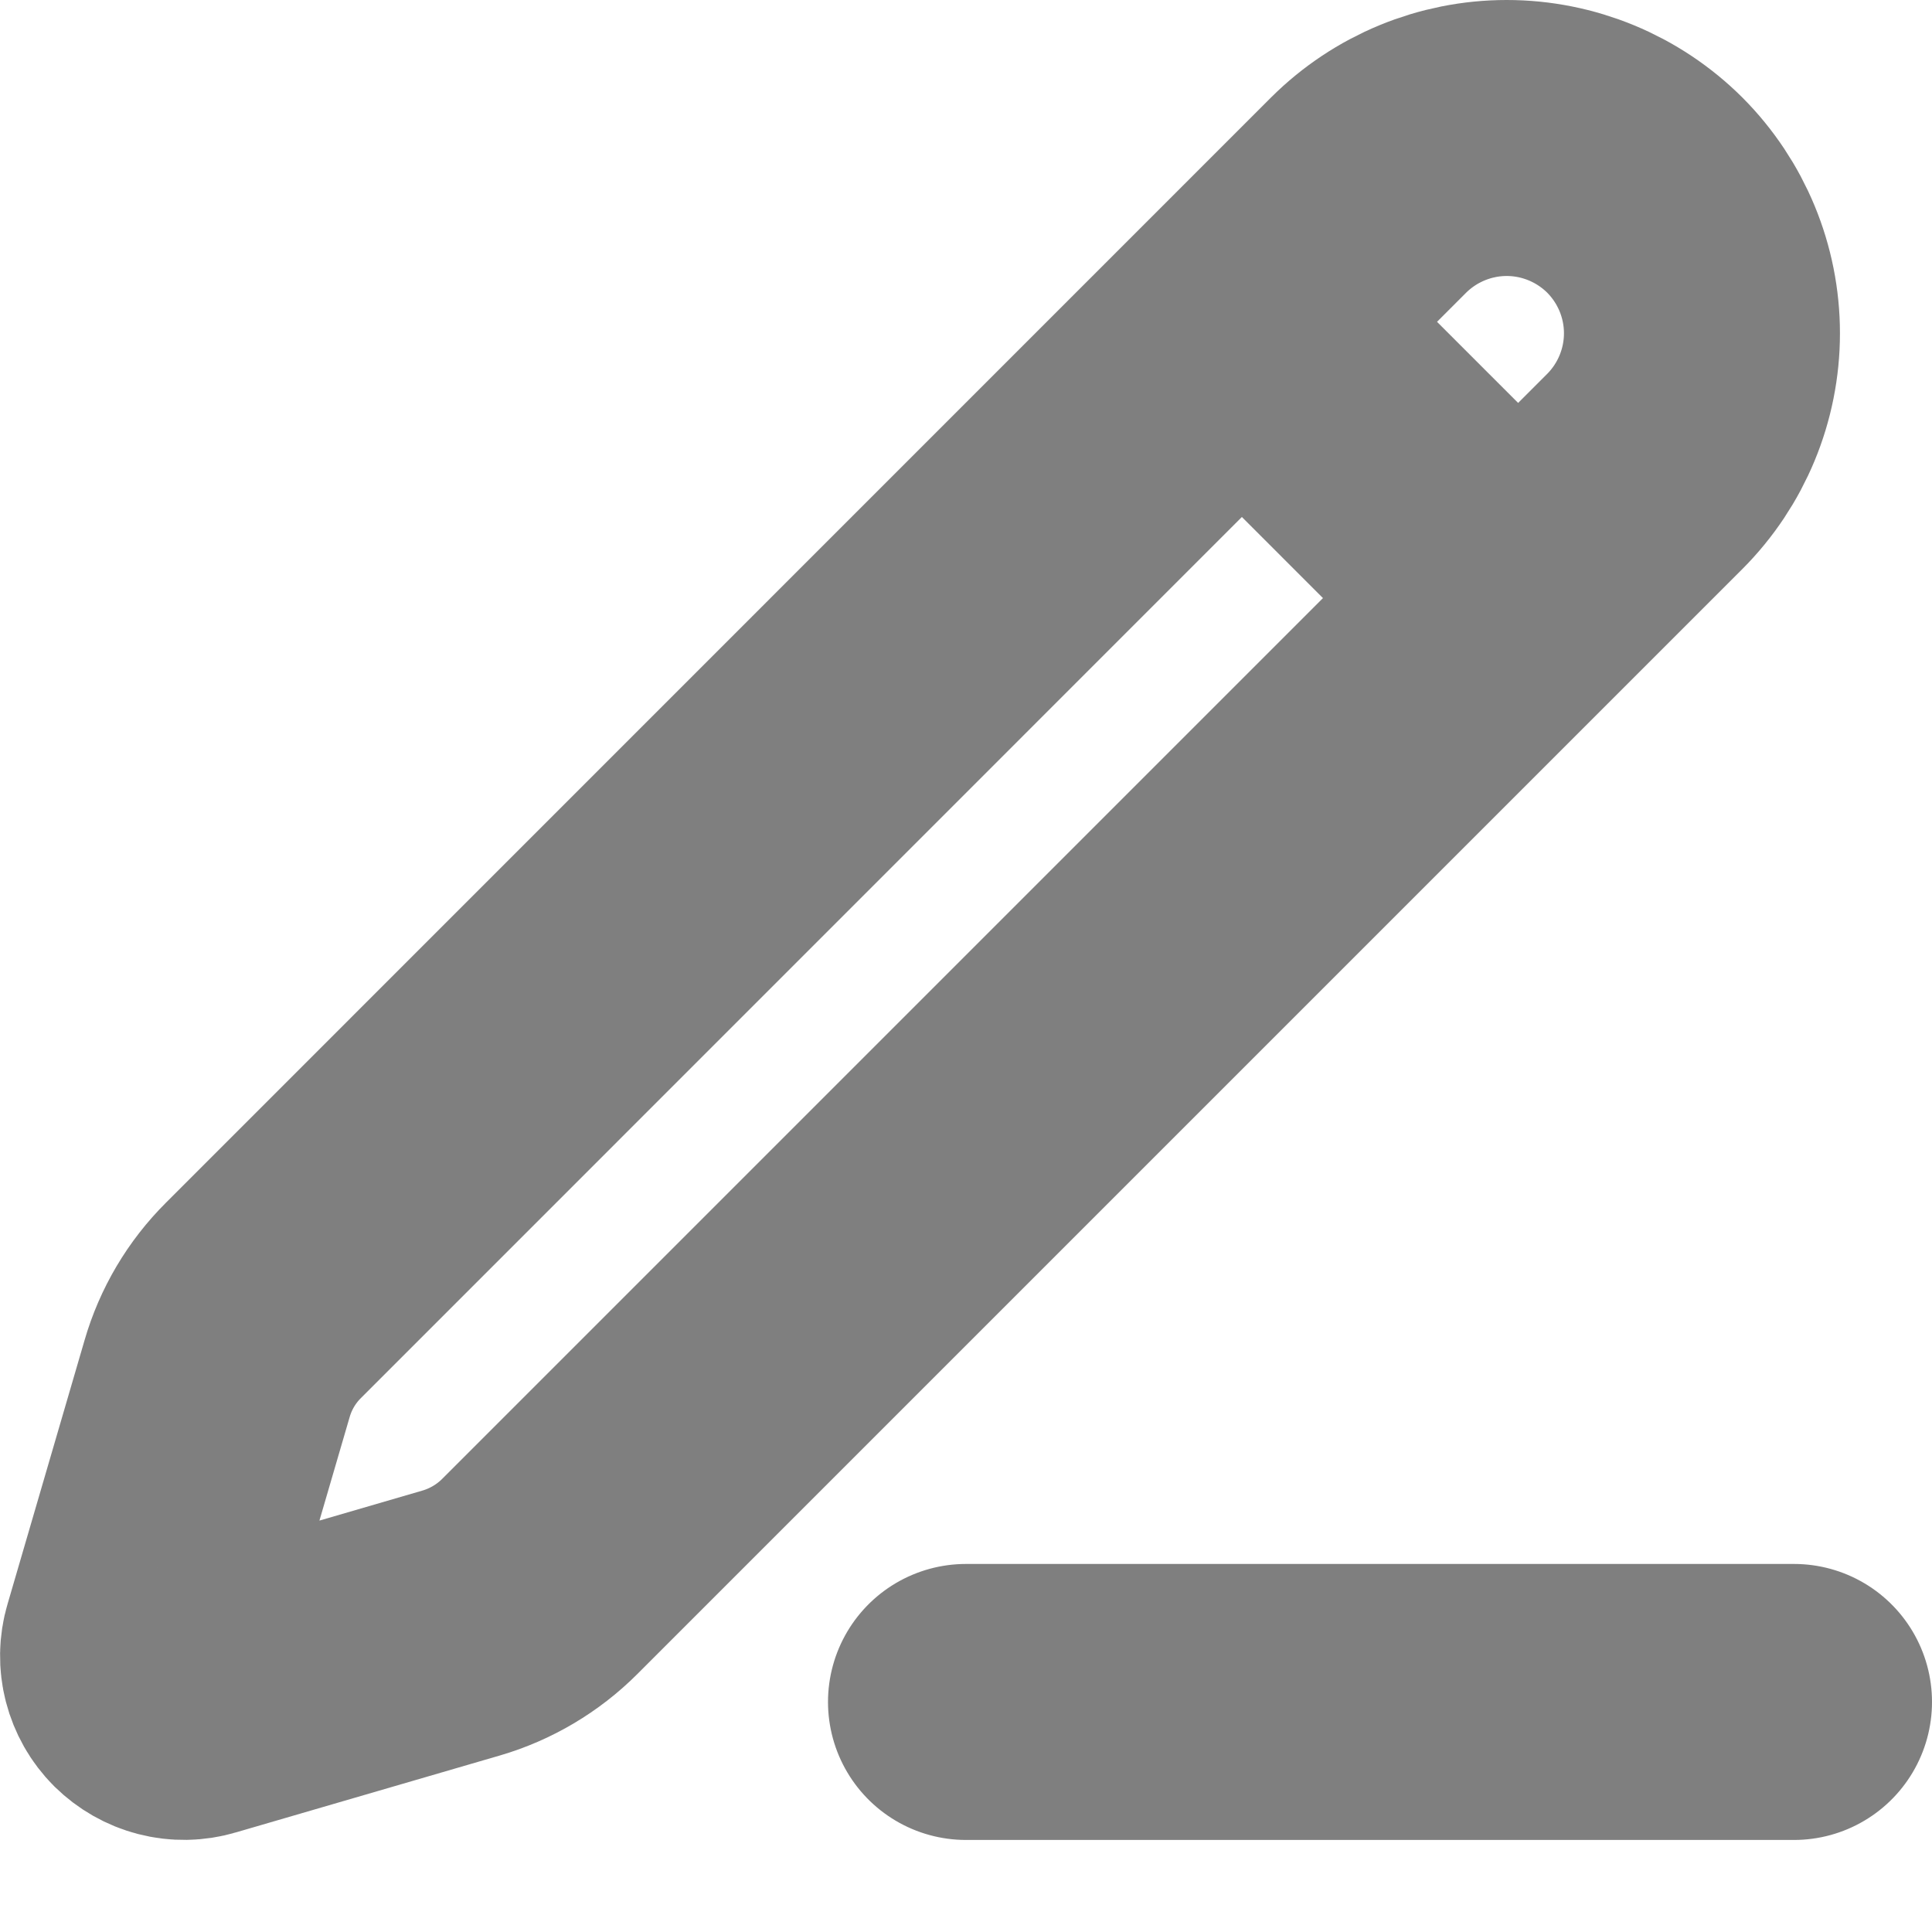 <svg width="14" height="14" viewBox="0 0 14 14" fill="none" xmlns="http://www.w3.org/2000/svg">
<path d="M7 12.333H13M9 2.333L11 4.333M9.917 1.414C10.183 1.149 10.543 1 10.918 1C11.293 1 11.653 1.149 11.919 1.414C12.184 1.68 12.333 2.04 12.333 2.415C12.333 2.79 12.184 3.15 11.919 3.416L3.912 11.423C3.753 11.582 3.557 11.698 3.342 11.761L1.427 12.319C1.37 12.336 1.309 12.337 1.251 12.322C1.193 12.307 1.141 12.277 1.098 12.235C1.056 12.193 1.026 12.14 1.011 12.082C0.996 12.024 0.997 11.963 1.014 11.906L1.573 9.991C1.635 9.776 1.751 9.58 1.91 9.422L9.917 1.414Z" stroke="black" stroke-opacity="0.5" stroke-width="2" stroke-linecap="round" stroke-linejoin="round"/>
</svg>
